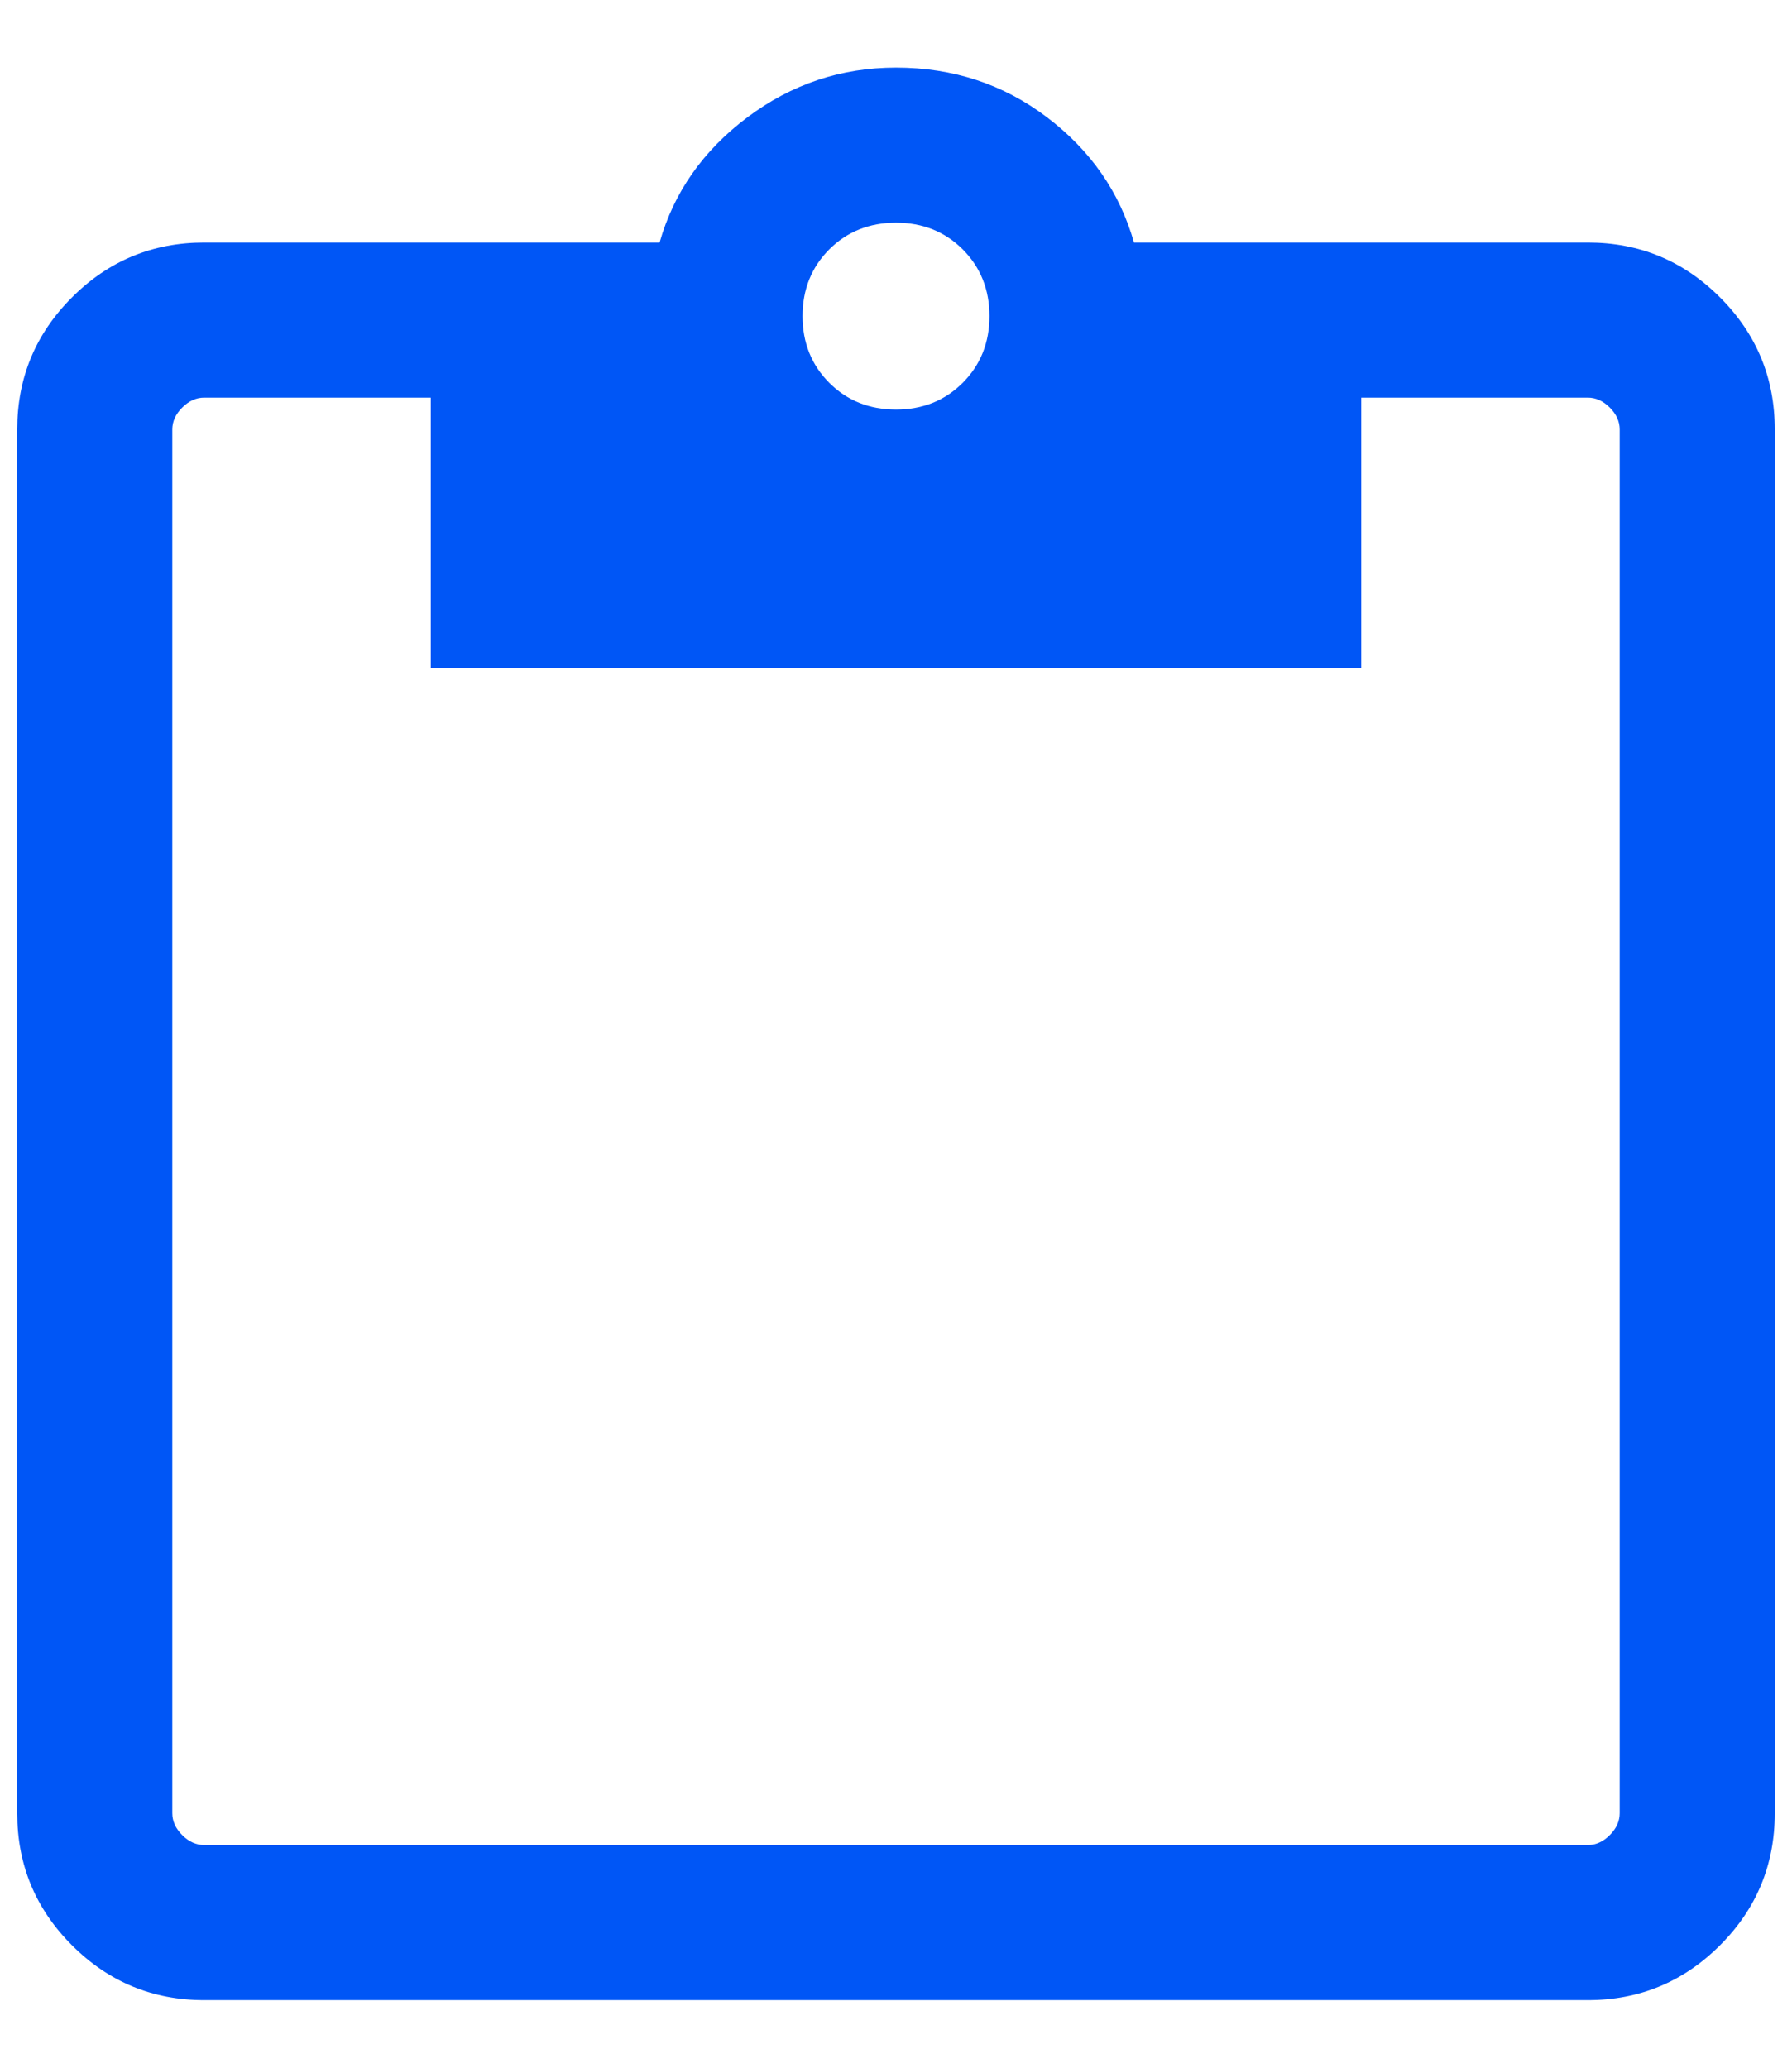 <svg xmlns="http://www.w3.org/2000/svg" width="26" height="30" viewBox="0 0 26 30" fill="none">
  <path d="M2.962 29.019C2.214 29.019 1.575 28.754 1.045 28.224C0.515 27.695 0.25 27.055 0.25 26.308V6.231C0.25 5.483 0.515 4.844 1.045 4.314C1.575 3.784 2.214 3.519 2.962 3.519H9.57C9.778 2.788 10.203 2.183 10.844 1.702C11.485 1.221 12.204 0.981 13 0.981C13.827 0.981 14.557 1.221 15.191 1.702C15.825 2.183 16.245 2.788 16.453 3.519H23.038C23.786 3.519 24.425 3.784 24.955 4.314C25.485 4.844 25.75 5.483 25.75 6.231V26.308C25.75 27.055 25.485 27.695 24.955 28.224C24.425 28.754 23.786 29.019 23.038 29.019H2.962ZM2.962 26.769H23.038C23.154 26.769 23.26 26.721 23.356 26.625C23.452 26.529 23.5 26.423 23.5 26.308V6.231C23.5 6.115 23.452 6.009 23.356 5.913C23.26 5.817 23.154 5.769 23.038 5.769H19.75V9.692H6.25V5.769H2.962C2.846 5.769 2.74 5.817 2.644 5.913C2.548 6.009 2.5 6.115 2.5 6.231V26.308C2.5 26.423 2.548 26.529 2.644 26.625C2.74 26.721 2.846 26.769 2.962 26.769ZM13 5.942C13.386 5.942 13.709 5.813 13.968 5.554C14.226 5.295 14.356 4.973 14.356 4.586C14.356 4.2 14.226 3.877 13.968 3.618C13.709 3.36 13.386 3.231 13 3.231C12.614 3.231 12.291 3.36 12.032 3.618C11.774 3.877 11.644 4.2 11.644 4.586C11.644 4.973 11.774 5.295 12.032 5.554C12.291 5.813 12.614 5.942 13 5.942Z" fill="#0056F6"/>
</svg>
